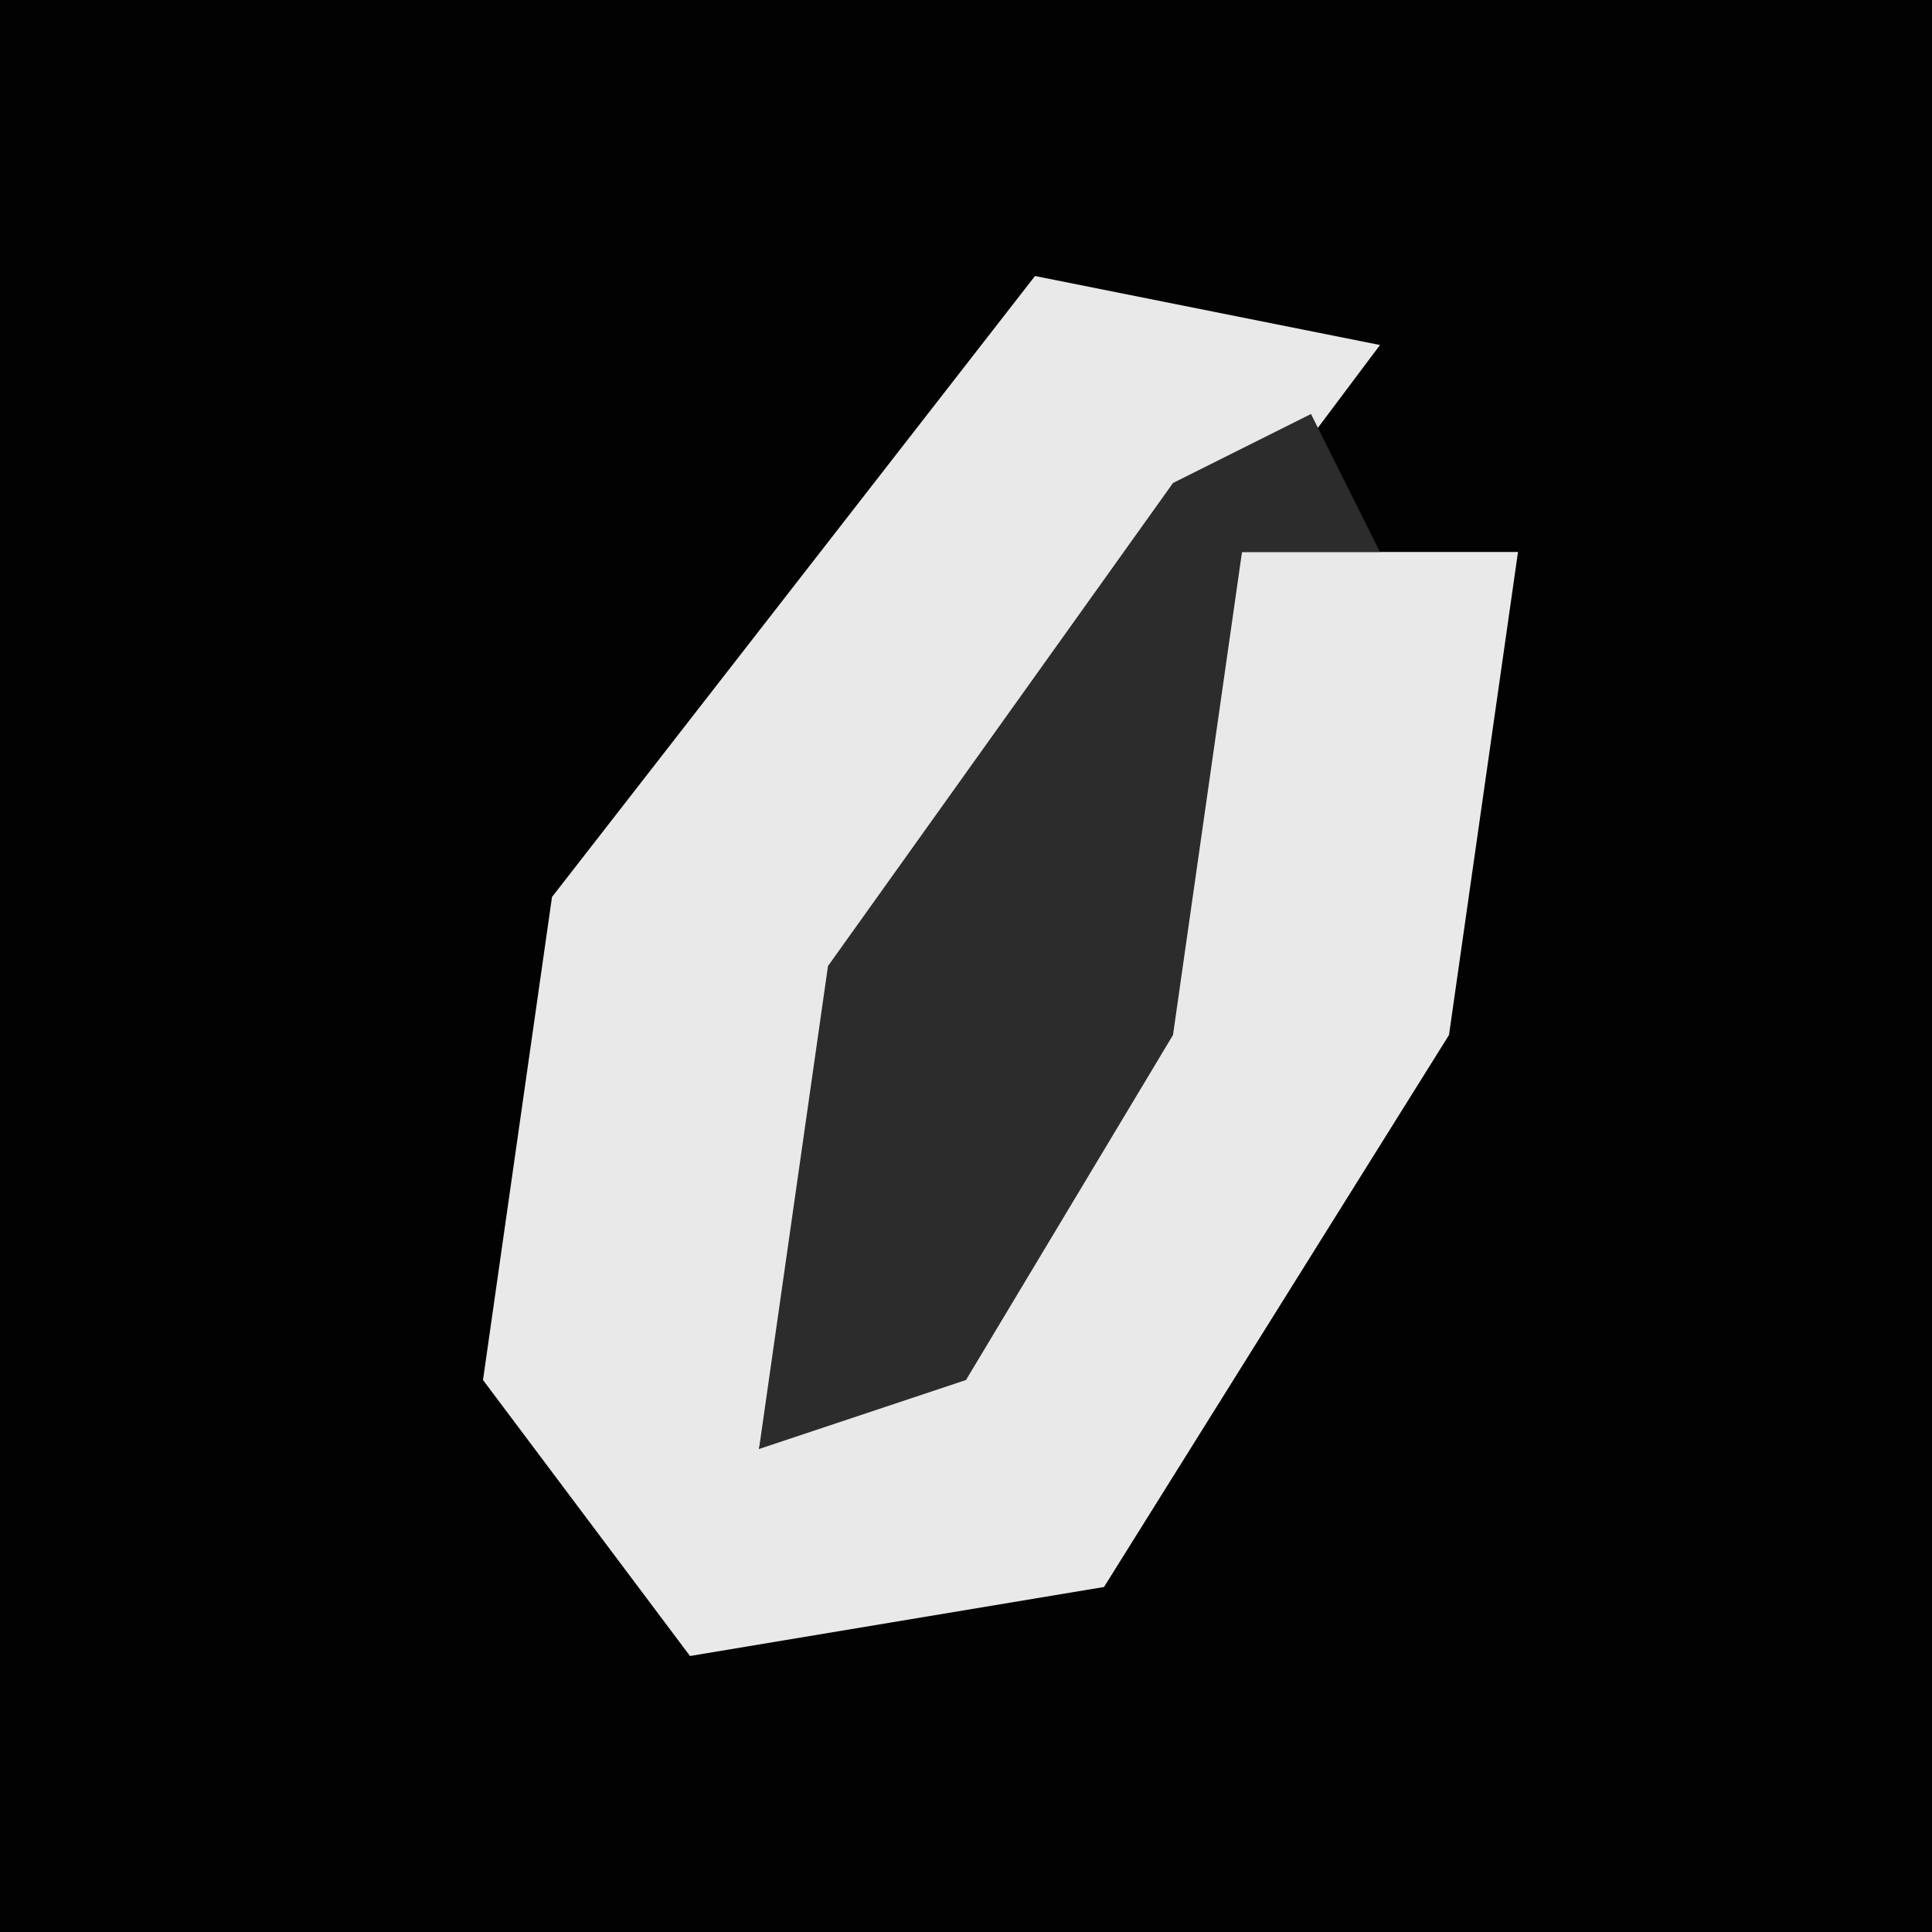<?xml version="1.0" encoding="UTF-8"?>
<svg version="1.1" xmlns="http://www.w3.org/2000/svg" width="28" height="28">
<path d="M0,0 L28,0 L28,28 L0,28 Z " fill="#020202" transform="translate(0,0)"/>
<path d="M0,0 L5,1 L-1,9 L-3,12 L-4,17 L0,14 L3,4 L7,4 L6,11 L1,19 L-5,20 L-8,16 L-7,9 Z " fill="#E9E9E9" transform="translate(15,4)"/>
<path d="M0,0 L1,2 L-1,2 L-2,9 L-5,14 L-8,15 L-7,8 L-2,1 Z " fill="#2C2C2C" transform="translate(19,6)"/>
</svg>
